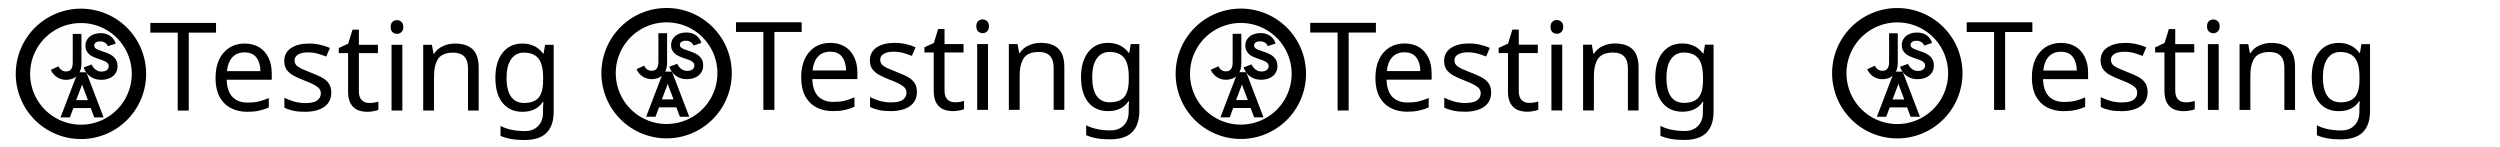 <?xml version="1.0" encoding="UTF-8" standalone="no"?>
<!-- Created with Inkscape (http://www.inkscape.org/) -->

<svg
   width="8.5in"
   height="0.5in"
   viewBox="0 0 215.9 12.7"
   version="1.1"
   id="svg2858"
   xml:space="preserve"
   inkscape:version="1.2.1 (9c6d41e410, 2022-07-14)"
   sodipodi:docname="oxphoblue-mask-test-500thou.svg"
   xmlns:inkscape="http://www.inkscape.org/namespaces/inkscape"
   xmlns:sodipodi="http://sodipodi.sourceforge.net/DTD/sodipodi-0.dtd"
   xmlns="http://www.w3.org/2000/svg"
   xmlns:svg="http://www.w3.org/2000/svg"><sodipodi:namedview
     id="namedview2860"
     pagecolor="#ffffff"
     bordercolor="#666666"
     borderopacity="1.0"
     inkscape:showpageshadow="2"
     inkscape:pageopacity="0.0"
     inkscape:pagecheckerboard="0"
     inkscape:deskcolor="#d1d1d1"
     inkscape:document-units="mm"
     showgrid="false"
     inkscape:zoom="2"
     inkscape:cx="511.5"
     inkscape:cy="42"
     inkscape:window-width="1920"
     inkscape:window-height="1023"
     inkscape:window-x="0"
     inkscape:window-y="0"
     inkscape:window-maximized="1"
     inkscape:current-layer="layer1" /><defs
     id="defs2855" /><g
     inkscape:label="Layer 1"
     inkscape:groupmode="layer"
     id="layer1"><g
       inkscape:label="Layer 1"
       id="layer1-1"
       transform="matrix(0.526 0 0 0.526 -47.961 -16.833)"><g
         aria-label="JS A"
         id="text1486"
         style="font-size:10.583px;line-height:56%;text-align:center;letter-spacing:-1.058px;word-spacing:0px;baseline-shift:baseline;text-anchor:middle;opacity:1;stroke-width:0.265px;stop-color:#000000;stop-opacity:1"><path
           d="m 102.007,45.109 q -0.403,0 -0.775,-0.114 -0.367,-0.109 -0.687,-0.315 -0.315,-0.212 -0.579,-0.512 -0.258,-0.305 -0.444,-0.692 l 1.251,-0.579 q 0.207,0.398 0.512,0.615 0.31,0.217 0.723,0.217 0.217,0 0.419,-0.057 0.202,-0.062 0.357,-0.222 0.155,-0.16 0.248,-0.439 0.093,-0.284 0.093,-0.729 v -4.713 h 1.426 v 4.837 q 0,0.527 -0.109,0.935 -0.109,0.408 -0.295,0.708 -0.186,0.3 -0.434,0.506 -0.248,0.202 -0.532,0.326 -0.284,0.119 -0.584,0.171 -0.3,0.057 -0.589,0.057 z"
           style="font-weight:bold;font-family:Overpass;-inkscape-font-specification:'Overpass, Bold'"
           id="path222" /><path
           d="m 108.897,39.585 q -0.067,-0.165 -0.181,-0.31 -0.114,-0.145 -0.274,-0.248 -0.155,-0.109 -0.362,-0.165 -0.202,-0.062 -0.45,-0.062 -0.465,0 -0.729,0.186 -0.258,0.186 -0.258,0.522 0,0.222 0.165,0.372 0.165,0.15 0.434,0.274 0.269,0.119 0.61,0.227 0.346,0.109 0.708,0.243 0.362,0.129 0.703,0.31 0.346,0.176 0.615,0.439 0.269,0.258 0.434,0.62 0.165,0.357 0.165,0.858 0,0.543 -0.207,0.961 -0.207,0.419 -0.568,0.708 -0.357,0.289 -0.847,0.439 -0.491,0.15 -1.059,0.15 -0.522,0 -0.977,-0.14 -0.455,-0.145 -0.827,-0.408 -0.367,-0.264 -0.641,-0.641 -0.274,-0.377 -0.434,-0.847 l 1.302,-0.486 q 0.119,0.258 0.284,0.475 0.171,0.212 0.377,0.367 0.207,0.15 0.444,0.238 0.243,0.083 0.517,0.083 0.269,0 0.486,-0.057 0.222,-0.057 0.377,-0.171 0.16,-0.114 0.243,-0.279 0.088,-0.171 0.088,-0.393 0,-0.269 -0.165,-0.45 -0.165,-0.186 -0.434,-0.32 -0.269,-0.14 -0.615,-0.248 -0.341,-0.114 -0.703,-0.238 -0.357,-0.124 -0.703,-0.289 -0.341,-0.165 -0.61,-0.408 -0.269,-0.243 -0.434,-0.584 -0.165,-0.341 -0.165,-0.827 0,-0.419 0.165,-0.785 0.171,-0.372 0.491,-0.651 0.32,-0.279 0.785,-0.439 0.465,-0.165 1.065,-0.165 0.501,0 0.904,0.129 0.408,0.129 0.718,0.362 0.31,0.227 0.522,0.543 0.212,0.31 0.32,0.682 z"
           style="font-weight:bold;font-family:Overpass;-inkscape-font-specification:'Overpass, Bold'"
           id="path224" /><path
           d="m 106.654,51.276 -0.574,-1.535 h -2.858 l -0.568,1.535 h -1.535 l 2.837,-7.41 h 1.395 l 2.837,7.41 z m -1.767,-4.765 q -0.057,-0.134 -0.124,-0.32 -0.062,-0.186 -0.109,-0.346 -0.041,0.16 -0.109,0.346 -0.067,0.186 -0.124,0.32 l -0.734,1.928 h 1.928 z"
           style="font-weight:bold;font-family:Overpass;-inkscape-font-specification:'Overpass, Bold'"
           id="path226" /></g><path
         id="path1654"
         style="opacity:0.999;fill-opacity:0.008;fill-rule:evenodd;stroke:#000000;stroke-width:2.358"
         transform="rotate(1.536)"
         d="m 115.139,41.313 a 9.523,9.523 0 0 1 -9.523,9.523 9.523,9.523 0 0 1 -9.523,-9.523 9.523,9.523 0 0 1 9.523,-9.523 9.523,9.523 0 0 1 9.523,9.523 z" /></g><g
       aria-label="Testing"
       transform="matrix(0.265 0 0 0.265 -6.907 4.04)"
       id="text3397"
       style="font-size:40px;line-height:125%;letter-spacing:0px;word-spacing:0px;baseline-shift:baseline;opacity:1;vector-effect:none;stroke-width:1px;stop-color:#000000;stop-opacity:1"><path
         d="M 87.582,20.787 H 83.982 V -4.613 H 75.062 V -7.773 h 21.4 v 3.16 h -8.88 z"
         id="path207" /><path
         d="m 105.782,-1.053 q 2.76,0 4.72,1.2 2,1.2 3.04,3.4 1.08,2.16 1.08,5.08 V 10.747 H 99.942 q 0.08,3.64 1.84,5.56 1.8,1.88 5,1.88 2.04,0 3.6,-0.36 1.6,-0.4 3.28,-1.12 v 3.08 q -1.64,0.72 -3.24,1.04 -1.6,0.36 -3.8,0.36 -3.04,0 -5.4,-1.24 -2.32,-1.24 -3.64,-3.68 -1.28,-2.48 -1.28,-6.04 0,-3.52 1.16,-6.04 1.2,-2.52 3.32,-3.88 2.16,-1.36 5,-1.36 z m -0.04,2.88 q -2.52,0 -4,1.64 -1.44,1.6 -1.72,4.48 h 10.92 q -0.04,-2.72 -1.28,-4.4 -1.24,-1.72 -3.92,-1.72 z"
         id="path209" /><path
         d="m 134.022,14.867 q 0,3.12 -2.32,4.72 -2.32,1.6 -6.24,1.6 -2.24,0 -3.88,-0.36 -1.6,-0.36 -2.84,-1 v -3.2 q 1.28,0.64 3.08,1.2 1.84,0.52 3.72,0.52 2.68,0 3.88,-0.84 1.2,-0.88 1.2,-2.32 0,-0.8 -0.44,-1.44 -0.44,-0.64 -1.6,-1.28 -1.12,-0.64 -3.24,-1.44 -2.08,-0.8 -3.56,-1.6 -1.48,-0.8 -2.28,-1.92 -0.8,-1.12 -0.8,-2.88 0,-2.72 2.2,-4.2 2.24,-1.48 5.84,-1.48 1.96,0 3.64,0.4 1.72,0.36 3.2,1.04 l -1.2,2.8 q -1.36,-0.56 -2.84,-0.96 -1.48,-0.4 -3.04,-0.4 -2.16,0 -3.32,0.72 -1.12,0.68 -1.12,1.88 0,0.88 0.52,1.52 0.52,0.6 1.72,1.2 1.24,0.56 3.28,1.36 2.04,0.76 3.48,1.56 1.44,0.8 2.2,1.96 0.76,1.12 0.76,2.84 z"
         id="path211" /><path
         d="m 146.382,18.307 q 0.8,0 1.64,-0.12 0.84,-0.16 1.36,-0.32 v 2.68 q -0.56,0.28 -1.6,0.44 -1.04,0.2 -2,0.2 -1.68,0 -3.12,-0.56 -1.4,-0.6 -2.28,-2.04 -0.88,-1.44 -0.88,-4.04 V 2.067 h -3.04 V 0.387 l 3.08,-1.4 1.4,-4.56 h 2.08 v 4.92 H 149.222 V 2.067 h -6.2 V 14.467 q 0,1.96 0.92,2.92 0.96,0.92 2.44,0.92 z"
         id="path213" /><path
         d="m 155.462,-8.693 q 0.8,0 1.4,0.56 0.64,0.52 0.64,1.68 0,1.12 -0.64,1.68 -0.6,0.56 -1.4,0.56 -0.88,0 -1.48,-0.56 -0.6,-0.56 -0.6,-1.68 0,-1.16 0.6,-1.68 0.6,-0.56 1.48,-0.56 z m 1.72,8.04 V 20.787 H 153.662 V -0.653 Z"
         id="path215" /><path
         d="m 174.302,-1.053 q 3.84,0 5.8,1.88 1.96,1.84 1.96,6 V 20.787 h -3.48 V 7.067 q 0,-5.16 -4.8,-5.16 -3.56,0 -4.92,2 -1.36,2 -1.36,5.76 V 20.787 h -3.52 V -0.653 h 2.84 l 0.52,2.92 h 0.2 q 1.04,-1.68 2.88,-2.48 1.84,-0.84 3.88,-0.84 z"
         id="path217" /><path
         d="m 196.302,-1.053 q 2.12,0 3.8,0.8 1.72,0.8 2.92,2.44 h 0.2 l 0.48,-2.84 h 2.8 V 21.147 q 0,4.6 -2.36,6.92 -2.32,2.32 -7.24,2.32 -4.72,0 -7.72,-1.36 v -3.24 q 3.16,1.68 7.92,1.68 2.76,0 4.32,-1.64 1.6,-1.6 1.6,-4.4 v -0.84 q 0,-0.48 0.04,-1.36 0.04,-0.92 0.08,-1.28 h -0.16 q -2.16,3.24 -6.64,3.24 -4.16,0 -6.52,-2.92 -2.32,-2.92 -2.32,-8.16 0,-5.12 2.32,-8.12 2.36,-3.04 6.48,-3.04 z m 0.48,2.96 q -2.68,0 -4.16,2.16 -1.48,2.12 -1.48,6.08 0,3.96 1.44,6.08 1.48,2.08 4.28,2.08 3.24,0 4.72,-1.72 1.48,-1.76 1.48,-5.64 v -0.84 q 0,-4.4 -1.52,-6.28 -1.52,-1.92 -4.76,-1.92 z"
         id="path219" /></g><g
       inkscape:label="Layer 1"
       id="layer1-1-0"
       transform="matrix(0.526 0 0 0.526 2.615 -16.892)"><g
         aria-label="JS A"
         id="text1486-5"
         style="font-size:10.583px;line-height:56%;text-align:center;letter-spacing:-1.058px;word-spacing:0px;baseline-shift:baseline;text-anchor:middle;opacity:1;stroke-width:0.265px;stop-color:#000000;stop-opacity:1"><path
           d="m 102.007,45.109 q -0.403,0 -0.775,-0.114 -0.367,-0.109 -0.687,-0.315 -0.315,-0.212 -0.579,-0.512 -0.258,-0.305 -0.444,-0.692 l 1.251,-0.579 q 0.207,0.398 0.512,0.615 0.31,0.217 0.723,0.217 0.217,0 0.419,-0.057 0.202,-0.062 0.357,-0.222 0.155,-0.16 0.248,-0.439 0.093,-0.284 0.093,-0.729 v -4.713 h 1.426 v 4.837 q 0,0.527 -0.109,0.935 -0.109,0.408 -0.295,0.708 -0.186,0.3 -0.434,0.506 -0.248,0.202 -0.532,0.326 -0.284,0.119 -0.584,0.171 -0.3,0.057 -0.589,0.057 z"
           style="font-weight:bold;font-family:Overpass;-inkscape-font-specification:'Overpass, Bold'"
           id="path199" /><path
           d="m 108.897,39.585 q -0.067,-0.165 -0.181,-0.31 -0.114,-0.145 -0.274,-0.248 -0.155,-0.109 -0.362,-0.165 -0.202,-0.062 -0.45,-0.062 -0.465,0 -0.729,0.186 -0.258,0.186 -0.258,0.522 0,0.222 0.165,0.372 0.165,0.15 0.434,0.274 0.269,0.119 0.61,0.227 0.346,0.109 0.708,0.243 0.362,0.129 0.703,0.31 0.346,0.176 0.615,0.439 0.269,0.258 0.434,0.62 0.165,0.357 0.165,0.858 0,0.543 -0.207,0.961 -0.207,0.419 -0.568,0.708 -0.357,0.289 -0.847,0.439 -0.491,0.15 -1.059,0.15 -0.522,0 -0.977,-0.14 -0.455,-0.145 -0.827,-0.408 -0.367,-0.264 -0.641,-0.641 -0.274,-0.377 -0.434,-0.847 l 1.302,-0.486 q 0.119,0.258 0.284,0.475 0.171,0.212 0.377,0.367 0.207,0.15 0.444,0.238 0.243,0.083 0.517,0.083 0.269,0 0.486,-0.057 0.222,-0.057 0.377,-0.171 0.16,-0.114 0.243,-0.279 0.088,-0.171 0.088,-0.393 0,-0.269 -0.165,-0.45 -0.165,-0.186 -0.434,-0.32 -0.269,-0.14 -0.615,-0.248 -0.341,-0.114 -0.703,-0.238 -0.357,-0.124 -0.703,-0.289 -0.341,-0.165 -0.61,-0.408 -0.269,-0.243 -0.434,-0.584 -0.165,-0.341 -0.165,-0.827 0,-0.419 0.165,-0.785 0.171,-0.372 0.491,-0.651 0.32,-0.279 0.785,-0.439 0.465,-0.165 1.065,-0.165 0.501,0 0.904,0.129 0.408,0.129 0.718,0.362 0.31,0.227 0.522,0.543 0.212,0.31 0.32,0.682 z"
           style="font-weight:bold;font-family:Overpass;-inkscape-font-specification:'Overpass, Bold'"
           id="path201" /><path
           d="m 106.654,51.276 -0.574,-1.535 h -2.858 l -0.568,1.535 h -1.535 l 2.837,-7.41 h 1.395 l 2.837,7.41 z m -1.767,-4.765 q -0.057,-0.134 -0.124,-0.32 -0.062,-0.186 -0.109,-0.346 -0.041,0.16 -0.109,0.346 -0.067,0.186 -0.124,0.32 l -0.734,1.928 h 1.928 z"
           style="font-weight:bold;font-family:Overpass;-inkscape-font-specification:'Overpass, Bold'"
           id="path203" /></g><path
         id="path1654-9"
         style="opacity:0.999;fill-opacity:0.008;fill-rule:evenodd;stroke:#000000;stroke-width:2.358"
         transform="rotate(1.536)"
         d="m 115.139,41.313 a 9.523,9.523 0 0 1 -9.523,9.523 9.523,9.523 0 0 1 -9.523,-9.523 9.523,9.523 0 0 1 9.523,-9.523 9.523,9.523 0 0 1 9.523,9.523 z" /></g><g
       aria-label="Testing"
       transform="matrix(0.265 0 0 0.265 43.669 3.981)"
       id="text3397-1"
       style="font-size:40px;line-height:125%;letter-spacing:0px;word-spacing:0px;baseline-shift:baseline;stroke-width:1px;stop-color:#000000"><path
         d="M 87.582,20.787 H 83.982 V -4.613 H 75.062 V -7.773 h 21.4 v 3.16 h -8.88 z"
         id="path184" /><path
         d="m 105.782,-1.053 q 2.76,0 4.72,1.2 2,1.2 3.04,3.4 1.08,2.16 1.08,5.08 V 10.747 H 99.942 q 0.08,3.64 1.84,5.56 1.8,1.88 5,1.88 2.04,0 3.6,-0.36 1.6,-0.4 3.28,-1.12 v 3.08 q -1.64,0.72 -3.24,1.04 -1.6,0.36 -3.8,0.36 -3.04,0 -5.4,-1.24 -2.32,-1.24 -3.64,-3.68 -1.28,-2.48 -1.28,-6.04 0,-3.52 1.16,-6.04 1.2,-2.52 3.32,-3.88 2.16,-1.36 5,-1.36 z m -0.04,2.88 q -2.52,0 -4,1.64 -1.44,1.6 -1.72,4.48 h 10.92 q -0.04,-2.72 -1.28,-4.4 -1.24,-1.72 -3.92,-1.72 z"
         id="path186" /><path
         d="m 134.022,14.867 q 0,3.12 -2.32,4.72 -2.32,1.6 -6.24,1.6 -2.24,0 -3.88,-0.36 -1.6,-0.36 -2.84,-1 v -3.2 q 1.28,0.64 3.08,1.2 1.84,0.52 3.72,0.52 2.68,0 3.88,-0.84 1.2,-0.88 1.2,-2.32 0,-0.8 -0.44,-1.44 -0.44,-0.64 -1.6,-1.28 -1.12,-0.64 -3.24,-1.44 -2.08,-0.8 -3.56,-1.6 -1.48,-0.8 -2.28,-1.92 -0.8,-1.12 -0.8,-2.88 0,-2.72 2.2,-4.2 2.24,-1.48 5.84,-1.48 1.96,0 3.64,0.4 1.72,0.36 3.2,1.04 l -1.2,2.8 q -1.36,-0.56 -2.84,-0.96 -1.48,-0.4 -3.04,-0.4 -2.16,0 -3.32,0.72 -1.12,0.68 -1.12,1.88 0,0.88 0.52,1.52 0.52,0.6 1.72,1.2 1.24,0.56 3.28,1.36 2.04,0.76 3.48,1.56 1.44,0.8 2.2,1.96 0.76,1.12 0.76,2.84 z"
         id="path188" /><path
         d="m 146.382,18.307 q 0.8,0 1.64,-0.12 0.84,-0.16 1.36,-0.32 v 2.68 q -0.56,0.28 -1.6,0.44 -1.04,0.2 -2,0.2 -1.68,0 -3.12,-0.56 -1.4,-0.6 -2.28,-2.04 -0.88,-1.44 -0.88,-4.04 V 2.067 h -3.04 V 0.387 l 3.08,-1.4 1.4,-4.56 h 2.08 v 4.92 H 149.222 V 2.067 h -6.2 V 14.467 q 0,1.96 0.92,2.92 0.96,0.92 2.44,0.92 z"
         id="path190" /><path
         d="m 155.462,-8.693 q 0.8,0 1.4,0.56 0.64,0.52 0.64,1.68 0,1.12 -0.64,1.68 -0.6,0.56 -1.4,0.56 -0.88,0 -1.48,-0.56 -0.6,-0.56 -0.6,-1.68 0,-1.16 0.6,-1.68 0.6,-0.56 1.48,-0.56 z m 1.72,8.04 V 20.787 H 153.662 V -0.653 Z"
         id="path192" /><path
         d="m 174.302,-1.053 q 3.84,0 5.8,1.88 1.96,1.84 1.96,6 V 20.787 h -3.48 V 7.067 q 0,-5.16 -4.8,-5.16 -3.56,0 -4.92,2 -1.36,2 -1.36,5.76 V 20.787 h -3.52 V -0.653 h 2.84 l 0.52,2.92 h 0.2 q 1.04,-1.68 2.88,-2.48 1.84,-0.84 3.88,-0.84 z"
         id="path194" /><path
         d="m 196.302,-1.053 q 2.12,0 3.8,0.8 1.72,0.8 2.92,2.44 h 0.2 l 0.48,-2.84 h 2.8 V 21.147 q 0,4.6 -2.36,6.92 -2.32,2.32 -7.24,2.32 -4.72,0 -7.72,-1.36 v -3.24 q 3.16,1.68 7.92,1.68 2.76,0 4.32,-1.64 1.6,-1.6 1.6,-4.4 v -0.84 q 0,-0.48 0.04,-1.36 0.04,-0.92 0.08,-1.28 h -0.16 q -2.16,3.24 -6.64,3.24 -4.16,0 -6.52,-2.92 -2.32,-2.92 -2.32,-8.16 0,-5.12 2.32,-8.12 2.36,-3.04 6.48,-3.04 z m 0.48,2.96 q -2.68,0 -4.16,2.16 -1.48,2.12 -1.48,6.08 0,3.96 1.44,6.08 1.48,2.08 4.28,2.08 3.24,0 4.72,-1.72 1.48,-1.76 1.48,-5.64 v -0.84 q 0,-4.4 -1.52,-6.28 -1.52,-1.92 -4.76,-1.92 z"
         id="path196" /></g><g
       inkscape:label="Layer 1"
       id="layer1-1-1"
       transform="matrix(0.526 0 0 0.526 52.207 -16.84)"><g
         aria-label="JS A"
         id="text1486-0"
         style="font-size:10.583px;line-height:56%;text-align:center;letter-spacing:-1.058px;word-spacing:0px;baseline-shift:baseline;text-anchor:middle;opacity:1;stroke-width:0.265px;stop-color:#000000;stop-opacity:1"><path
           d="m 102.007,45.109 q -0.403,0 -0.775,-0.114 -0.367,-0.109 -0.687,-0.315 -0.315,-0.212 -0.579,-0.512 -0.258,-0.305 -0.444,-0.692 l 1.251,-0.579 q 0.207,0.398 0.512,0.615 0.31,0.217 0.723,0.217 0.217,0 0.419,-0.057 0.202,-0.062 0.357,-0.222 0.155,-0.16 0.248,-0.439 0.093,-0.284 0.093,-0.729 v -4.713 h 1.426 v 4.837 q 0,0.527 -0.109,0.935 -0.109,0.408 -0.295,0.708 -0.186,0.3 -0.434,0.506 -0.248,0.202 -0.532,0.326 -0.284,0.119 -0.584,0.171 -0.3,0.057 -0.589,0.057 z"
           style="font-weight:bold;font-family:Overpass;-inkscape-font-specification:'Overpass, Bold'"
           id="path176" /><path
           d="m 108.897,39.585 q -0.067,-0.165 -0.181,-0.31 -0.114,-0.145 -0.274,-0.248 -0.155,-0.109 -0.362,-0.165 -0.202,-0.062 -0.45,-0.062 -0.465,0 -0.729,0.186 -0.258,0.186 -0.258,0.522 0,0.222 0.165,0.372 0.165,0.15 0.434,0.274 0.269,0.119 0.61,0.227 0.346,0.109 0.708,0.243 0.362,0.129 0.703,0.31 0.346,0.176 0.615,0.439 0.269,0.258 0.434,0.62 0.165,0.357 0.165,0.858 0,0.543 -0.207,0.961 -0.207,0.419 -0.568,0.708 -0.357,0.289 -0.847,0.439 -0.491,0.15 -1.059,0.15 -0.522,0 -0.977,-0.14 -0.455,-0.145 -0.827,-0.408 -0.367,-0.264 -0.641,-0.641 -0.274,-0.377 -0.434,-0.847 l 1.302,-0.486 q 0.119,0.258 0.284,0.475 0.171,0.212 0.377,0.367 0.207,0.15 0.444,0.238 0.243,0.083 0.517,0.083 0.269,0 0.486,-0.057 0.222,-0.057 0.377,-0.171 0.16,-0.114 0.243,-0.279 0.088,-0.171 0.088,-0.393 0,-0.269 -0.165,-0.45 -0.165,-0.186 -0.434,-0.32 -0.269,-0.14 -0.615,-0.248 -0.341,-0.114 -0.703,-0.238 -0.357,-0.124 -0.703,-0.289 -0.341,-0.165 -0.61,-0.408 -0.269,-0.243 -0.434,-0.584 -0.165,-0.341 -0.165,-0.827 0,-0.419 0.165,-0.785 0.171,-0.372 0.491,-0.651 0.32,-0.279 0.785,-0.439 0.465,-0.165 1.065,-0.165 0.501,0 0.904,0.129 0.408,0.129 0.718,0.362 0.31,0.227 0.522,0.543 0.212,0.31 0.32,0.682 z"
           style="font-weight:bold;font-family:Overpass;-inkscape-font-specification:'Overpass, Bold'"
           id="path178" /><path
           d="m 106.654,51.276 -0.574,-1.535 h -2.858 l -0.568,1.535 h -1.535 l 2.837,-7.41 h 1.395 l 2.837,7.41 z m -1.767,-4.765 q -0.057,-0.134 -0.124,-0.32 -0.062,-0.186 -0.109,-0.346 -0.041,0.16 -0.109,0.346 -0.067,0.186 -0.124,0.32 l -0.734,1.928 h 1.928 z"
           style="font-weight:bold;font-family:Overpass;-inkscape-font-specification:'Overpass, Bold'"
           id="path180" /></g><path
         id="path1654-3"
         style="opacity:0.999;fill-opacity:0.008;fill-rule:evenodd;stroke:#000000;stroke-width:2.358"
         transform="rotate(1.536)"
         d="m 115.139,41.313 a 9.523,9.523 0 0 1 -9.523,9.523 9.523,9.523 0 0 1 -9.523,-9.523 9.523,9.523 0 0 1 9.523,-9.523 9.523,9.523 0 0 1 9.523,9.523 z" /></g><g
       aria-label="Testing"
       transform="matrix(0.265 0 0 0.265 93.26 4.033)"
       id="text3397-9"
       style="font-size:40px;line-height:125%;letter-spacing:0px;word-spacing:0px;baseline-shift:baseline;stroke-width:1px;stop-color:#000000"><path
         d="M 87.582,20.787 H 83.982 V -4.613 H 75.062 V -7.773 h 21.4 v 3.16 h -8.88 z"
         id="path161" /><path
         d="m 105.782,-1.053 q 2.76,0 4.72,1.2 2,1.2 3.04,3.4 1.08,2.16 1.08,5.08 V 10.747 H 99.942 q 0.08,3.64 1.84,5.56 1.8,1.88 5,1.88 2.04,0 3.6,-0.36 1.6,-0.4 3.28,-1.12 v 3.08 q -1.64,0.72 -3.24,1.04 -1.6,0.36 -3.8,0.36 -3.04,0 -5.4,-1.24 -2.32,-1.24 -3.64,-3.68 -1.28,-2.48 -1.28,-6.04 0,-3.52 1.16,-6.04 1.2,-2.52 3.32,-3.88 2.16,-1.36 5,-1.36 z m -0.04,2.88 q -2.52,0 -4,1.64 -1.44,1.6 -1.72,4.48 h 10.92 q -0.04,-2.72 -1.28,-4.4 -1.24,-1.72 -3.92,-1.72 z"
         id="path163" /><path
         d="m 134.022,14.867 q 0,3.12 -2.32,4.72 -2.32,1.6 -6.24,1.6 -2.24,0 -3.88,-0.36 -1.6,-0.36 -2.84,-1 v -3.2 q 1.28,0.64 3.08,1.2 1.84,0.52 3.72,0.52 2.68,0 3.88,-0.84 1.2,-0.88 1.2,-2.32 0,-0.8 -0.44,-1.44 -0.44,-0.64 -1.6,-1.28 -1.12,-0.64 -3.24,-1.44 -2.08,-0.8 -3.56,-1.6 -1.48,-0.8 -2.28,-1.92 -0.8,-1.12 -0.8,-2.88 0,-2.72 2.2,-4.2 2.24,-1.48 5.84,-1.48 1.96,0 3.64,0.4 1.72,0.36 3.2,1.04 l -1.2,2.8 q -1.36,-0.56 -2.84,-0.96 -1.48,-0.4 -3.04,-0.4 -2.16,0 -3.32,0.72 -1.12,0.68 -1.12,1.88 0,0.88 0.52,1.52 0.52,0.6 1.72,1.2 1.24,0.56 3.28,1.36 2.04,0.76 3.48,1.56 1.44,0.8 2.2,1.96 0.76,1.12 0.76,2.84 z"
         id="path165" /><path
         d="m 146.382,18.307 q 0.8,0 1.64,-0.12 0.84,-0.16 1.36,-0.32 v 2.68 q -0.56,0.28 -1.6,0.44 -1.04,0.2 -2,0.2 -1.68,0 -3.12,-0.56 -1.4,-0.6 -2.28,-2.04 -0.88,-1.44 -0.88,-4.04 V 2.067 h -3.04 V 0.387 l 3.08,-1.4 1.4,-4.56 h 2.08 v 4.92 H 149.222 V 2.067 h -6.2 V 14.467 q 0,1.96 0.92,2.92 0.96,0.92 2.44,0.92 z"
         id="path167" /><path
         d="m 155.462,-8.693 q 0.8,0 1.4,0.56 0.64,0.52 0.64,1.68 0,1.12 -0.64,1.68 -0.6,0.56 -1.4,0.56 -0.88,0 -1.48,-0.56 -0.6,-0.56 -0.6,-1.68 0,-1.16 0.6,-1.68 0.6,-0.56 1.48,-0.56 z m 1.72,8.04 V 20.787 H 153.662 V -0.653 Z"
         id="path169" /><path
         d="m 174.302,-1.053 q 3.84,0 5.8,1.88 1.96,1.84 1.96,6 V 20.787 h -3.48 V 7.067 q 0,-5.16 -4.8,-5.16 -3.56,0 -4.92,2 -1.36,2 -1.36,5.76 V 20.787 h -3.52 V -0.653 h 2.84 l 0.52,2.92 h 0.2 q 1.04,-1.68 2.88,-2.48 1.84,-0.84 3.88,-0.84 z"
         id="path171" /><path
         d="m 196.302,-1.053 q 2.12,0 3.8,0.8 1.72,0.8 2.92,2.44 h 0.2 l 0.48,-2.84 h 2.8 V 21.147 q 0,4.6 -2.36,6.92 -2.32,2.32 -7.24,2.32 -4.72,0 -7.72,-1.36 v -3.24 q 3.16,1.68 7.92,1.68 2.76,0 4.32,-1.64 1.6,-1.6 1.6,-4.4 v -0.84 q 0,-0.48 0.04,-1.36 0.04,-0.92 0.08,-1.28 h -0.16 q -2.16,3.24 -6.64,3.24 -4.16,0 -6.52,-2.92 -2.32,-2.92 -2.32,-8.16 0,-5.12 2.32,-8.12 2.36,-3.04 6.48,-3.04 z m 0.48,2.96 q -2.68,0 -4.16,2.16 -1.48,2.12 -1.48,6.08 0,3.96 1.44,6.08 1.48,2.08 4.28,2.08 3.24,0 4.72,-1.72 1.48,-1.76 1.48,-5.64 v -0.84 q 0,-4.4 -1.52,-6.28 -1.52,-1.92 -4.76,-1.92 z"
         id="path173" /></g><g
       inkscape:label="Layer 1"
       id="layer1-1-2"
       transform="matrix(0.526 0 0 0.526 108.899 -16.888)"><g
         aria-label="JS A"
         id="text1486-6"
         style="font-size:10.583px;line-height:56%;text-align:center;letter-spacing:-1.058px;word-spacing:0px;baseline-shift:baseline;text-anchor:middle;opacity:1;stroke-width:0.265px;stop-color:#000000;stop-opacity:1"><path
           d="m 102.007,45.109 q -0.403,0 -0.775,-0.114 -0.367,-0.109 -0.687,-0.315 -0.315,-0.212 -0.579,-0.512 -0.258,-0.305 -0.444,-0.692 l 1.251,-0.579 q 0.207,0.398 0.512,0.615 0.31,0.217 0.723,0.217 0.217,0 0.419,-0.057 0.202,-0.062 0.357,-0.222 0.155,-0.16 0.248,-0.439 0.093,-0.284 0.093,-0.729 v -4.713 h 1.426 v 4.837 q 0,0.527 -0.109,0.935 -0.109,0.408 -0.295,0.708 -0.186,0.3 -0.434,0.506 -0.248,0.202 -0.532,0.326 -0.284,0.119 -0.584,0.171 -0.3,0.057 -0.589,0.057 z"
           style="font-weight:bold;font-family:Overpass;-inkscape-font-specification:'Overpass, Bold'"
           id="path153" /><path
           d="m 108.897,39.585 q -0.067,-0.165 -0.181,-0.31 -0.114,-0.145 -0.274,-0.248 -0.155,-0.109 -0.362,-0.165 -0.202,-0.062 -0.45,-0.062 -0.465,0 -0.729,0.186 -0.258,0.186 -0.258,0.522 0,0.222 0.165,0.372 0.165,0.15 0.434,0.274 0.269,0.119 0.61,0.227 0.346,0.109 0.708,0.243 0.362,0.129 0.703,0.31 0.346,0.176 0.615,0.439 0.269,0.258 0.434,0.62 0.165,0.357 0.165,0.858 0,0.543 -0.207,0.961 -0.207,0.419 -0.568,0.708 -0.357,0.289 -0.847,0.439 -0.491,0.15 -1.059,0.15 -0.522,0 -0.977,-0.14 -0.455,-0.145 -0.827,-0.408 -0.367,-0.264 -0.641,-0.641 -0.274,-0.377 -0.434,-0.847 l 1.302,-0.486 q 0.119,0.258 0.284,0.475 0.171,0.212 0.377,0.367 0.207,0.15 0.444,0.238 0.243,0.083 0.517,0.083 0.269,0 0.486,-0.057 0.222,-0.057 0.377,-0.171 0.16,-0.114 0.243,-0.279 0.088,-0.171 0.088,-0.393 0,-0.269 -0.165,-0.45 -0.165,-0.186 -0.434,-0.32 -0.269,-0.14 -0.615,-0.248 -0.341,-0.114 -0.703,-0.238 -0.357,-0.124 -0.703,-0.289 -0.341,-0.165 -0.61,-0.408 -0.269,-0.243 -0.434,-0.584 -0.165,-0.341 -0.165,-0.827 0,-0.419 0.165,-0.785 0.171,-0.372 0.491,-0.651 0.32,-0.279 0.785,-0.439 0.465,-0.165 1.065,-0.165 0.501,0 0.904,0.129 0.408,0.129 0.718,0.362 0.31,0.227 0.522,0.543 0.212,0.31 0.32,0.682 z"
           style="font-weight:bold;font-family:Overpass;-inkscape-font-specification:'Overpass, Bold'"
           id="path155" /><path
           d="m 106.654,51.276 -0.574,-1.535 h -2.858 l -0.568,1.535 h -1.535 l 2.837,-7.41 h 1.395 l 2.837,7.41 z m -1.767,-4.765 q -0.057,-0.134 -0.124,-0.32 -0.062,-0.186 -0.109,-0.346 -0.041,0.16 -0.109,0.346 -0.067,0.186 -0.124,0.32 l -0.734,1.928 h 1.928 z"
           style="font-weight:bold;font-family:Overpass;-inkscape-font-specification:'Overpass, Bold'"
           id="path157" /></g><path
         id="path1654-6"
         style="opacity:0.999;fill-opacity:0.008;fill-rule:evenodd;stroke:#000000;stroke-width:2.358"
         transform="rotate(1.536)"
         d="m 115.139,41.313 a 9.523,9.523 0 0 1 -9.523,9.523 9.523,9.523 0 0 1 -9.523,-9.523 9.523,9.523 0 0 1 9.523,-9.523 9.523,9.523 0 0 1 9.523,9.523 z" /></g><g
       aria-label="Testing"
       transform="matrix(0.265 0 0 0.265 149.953 3.985)"
       id="text3397-5"
       style="font-size:40px;line-height:125%;letter-spacing:0px;word-spacing:0px;baseline-shift:baseline;stroke-width:1px;stop-color:#000000"><path
         d="M 87.582,20.787 H 83.982 V -4.613 H 75.062 V -7.773 h 21.4 v 3.16 h -8.88 z"
         id="path138" /><path
         d="m 105.782,-1.053 q 2.76,0 4.72,1.2 2,1.2 3.04,3.4 1.08,2.16 1.08,5.08 V 10.747 H 99.942 q 0.08,3.64 1.84,5.56 1.8,1.88 5,1.88 2.04,0 3.6,-0.36 1.6,-0.4 3.28,-1.12 v 3.08 q -1.64,0.72 -3.24,1.04 -1.6,0.36 -3.8,0.36 -3.04,0 -5.4,-1.24 -2.32,-1.24 -3.64,-3.68 -1.28,-2.48 -1.28,-6.04 0,-3.52 1.16,-6.04 1.2,-2.52 3.32,-3.88 2.16,-1.36 5,-1.36 z m -0.04,2.88 q -2.52,0 -4,1.64 -1.44,1.6 -1.72,4.48 h 10.92 q -0.04,-2.72 -1.28,-4.4 -1.24,-1.72 -3.92,-1.72 z"
         id="path140" /><path
         d="m 134.022,14.867 q 0,3.12 -2.32,4.72 -2.32,1.6 -6.24,1.6 -2.24,0 -3.88,-0.36 -1.6,-0.36 -2.84,-1 v -3.2 q 1.28,0.64 3.08,1.2 1.84,0.52 3.72,0.52 2.68,0 3.88,-0.84 1.2,-0.88 1.2,-2.32 0,-0.8 -0.44,-1.44 -0.44,-0.64 -1.6,-1.28 -1.12,-0.64 -3.24,-1.44 -2.08,-0.8 -3.56,-1.6 -1.48,-0.8 -2.28,-1.92 -0.8,-1.12 -0.8,-2.88 0,-2.72 2.2,-4.2 2.24,-1.48 5.84,-1.48 1.96,0 3.64,0.4 1.72,0.36 3.2,1.04 l -1.2,2.8 q -1.36,-0.56 -2.84,-0.96 -1.48,-0.4 -3.04,-0.4 -2.16,0 -3.32,0.72 -1.12,0.68 -1.12,1.88 0,0.88 0.52,1.52 0.52,0.6 1.72,1.2 1.24,0.56 3.28,1.36 2.04,0.76 3.48,1.56 1.44,0.8 2.2,1.96 0.76,1.12 0.76,2.84 z"
         id="path142" /><path
         d="m 146.382,18.307 q 0.8,0 1.64,-0.12 0.84,-0.16 1.36,-0.32 v 2.68 q -0.56,0.28 -1.6,0.44 -1.04,0.2 -2,0.2 -1.68,0 -3.12,-0.56 -1.4,-0.6 -2.28,-2.04 -0.88,-1.44 -0.88,-4.04 V 2.067 h -3.04 V 0.387 l 3.08,-1.4 1.4,-4.56 h 2.08 v 4.92 H 149.222 V 2.067 h -6.2 V 14.467 q 0,1.96 0.92,2.92 0.96,0.92 2.44,0.92 z"
         id="path144" /><path
         d="m 155.462,-8.693 q 0.8,0 1.4,0.56 0.64,0.52 0.64,1.68 0,1.12 -0.64,1.68 -0.6,0.56 -1.4,0.56 -0.88,0 -1.48,-0.56 -0.6,-0.56 -0.6,-1.68 0,-1.16 0.6,-1.68 0.6,-0.56 1.48,-0.56 z m 1.72,8.04 V 20.787 H 153.662 V -0.653 Z"
         id="path146" /><path
         d="m 174.302,-1.053 q 3.84,0 5.8,1.88 1.96,1.84 1.96,6 V 20.787 h -3.48 V 7.067 q 0,-5.16 -4.8,-5.16 -3.56,0 -4.92,2 -1.36,2 -1.36,5.76 V 20.787 h -3.52 V -0.653 h 2.84 l 0.52,2.92 h 0.2 q 1.04,-1.68 2.88,-2.48 1.84,-0.84 3.88,-0.84 z"
         id="path148" /><path
         d="m 196.302,-1.053 q 2.12,0 3.8,0.8 1.72,0.8 2.92,2.44 h 0.2 l 0.48,-2.84 h 2.8 V 21.147 q 0,4.6 -2.36,6.92 -2.32,2.32 -7.24,2.32 -4.72,0 -7.72,-1.36 v -3.24 q 3.16,1.68 7.92,1.68 2.76,0 4.32,-1.64 1.6,-1.6 1.6,-4.4 v -0.84 q 0,-0.48 0.04,-1.36 0.04,-0.92 0.08,-1.28 h -0.16 q -2.16,3.24 -6.64,3.24 -4.16,0 -6.52,-2.92 -2.32,-2.92 -2.32,-8.16 0,-5.12 2.32,-8.12 2.36,-3.04 6.48,-3.04 z m 0.48,2.96 q -2.68,0 -4.16,2.16 -1.48,2.12 -1.48,6.08 0,3.96 1.44,6.08 1.48,2.08 4.28,2.08 3.24,0 4.72,-1.72 1.48,-1.76 1.48,-5.64 v -0.84 q 0,-4.4 -1.52,-6.28 -1.52,-1.92 -4.76,-1.92 z"
         id="path150" /></g></g></svg>
